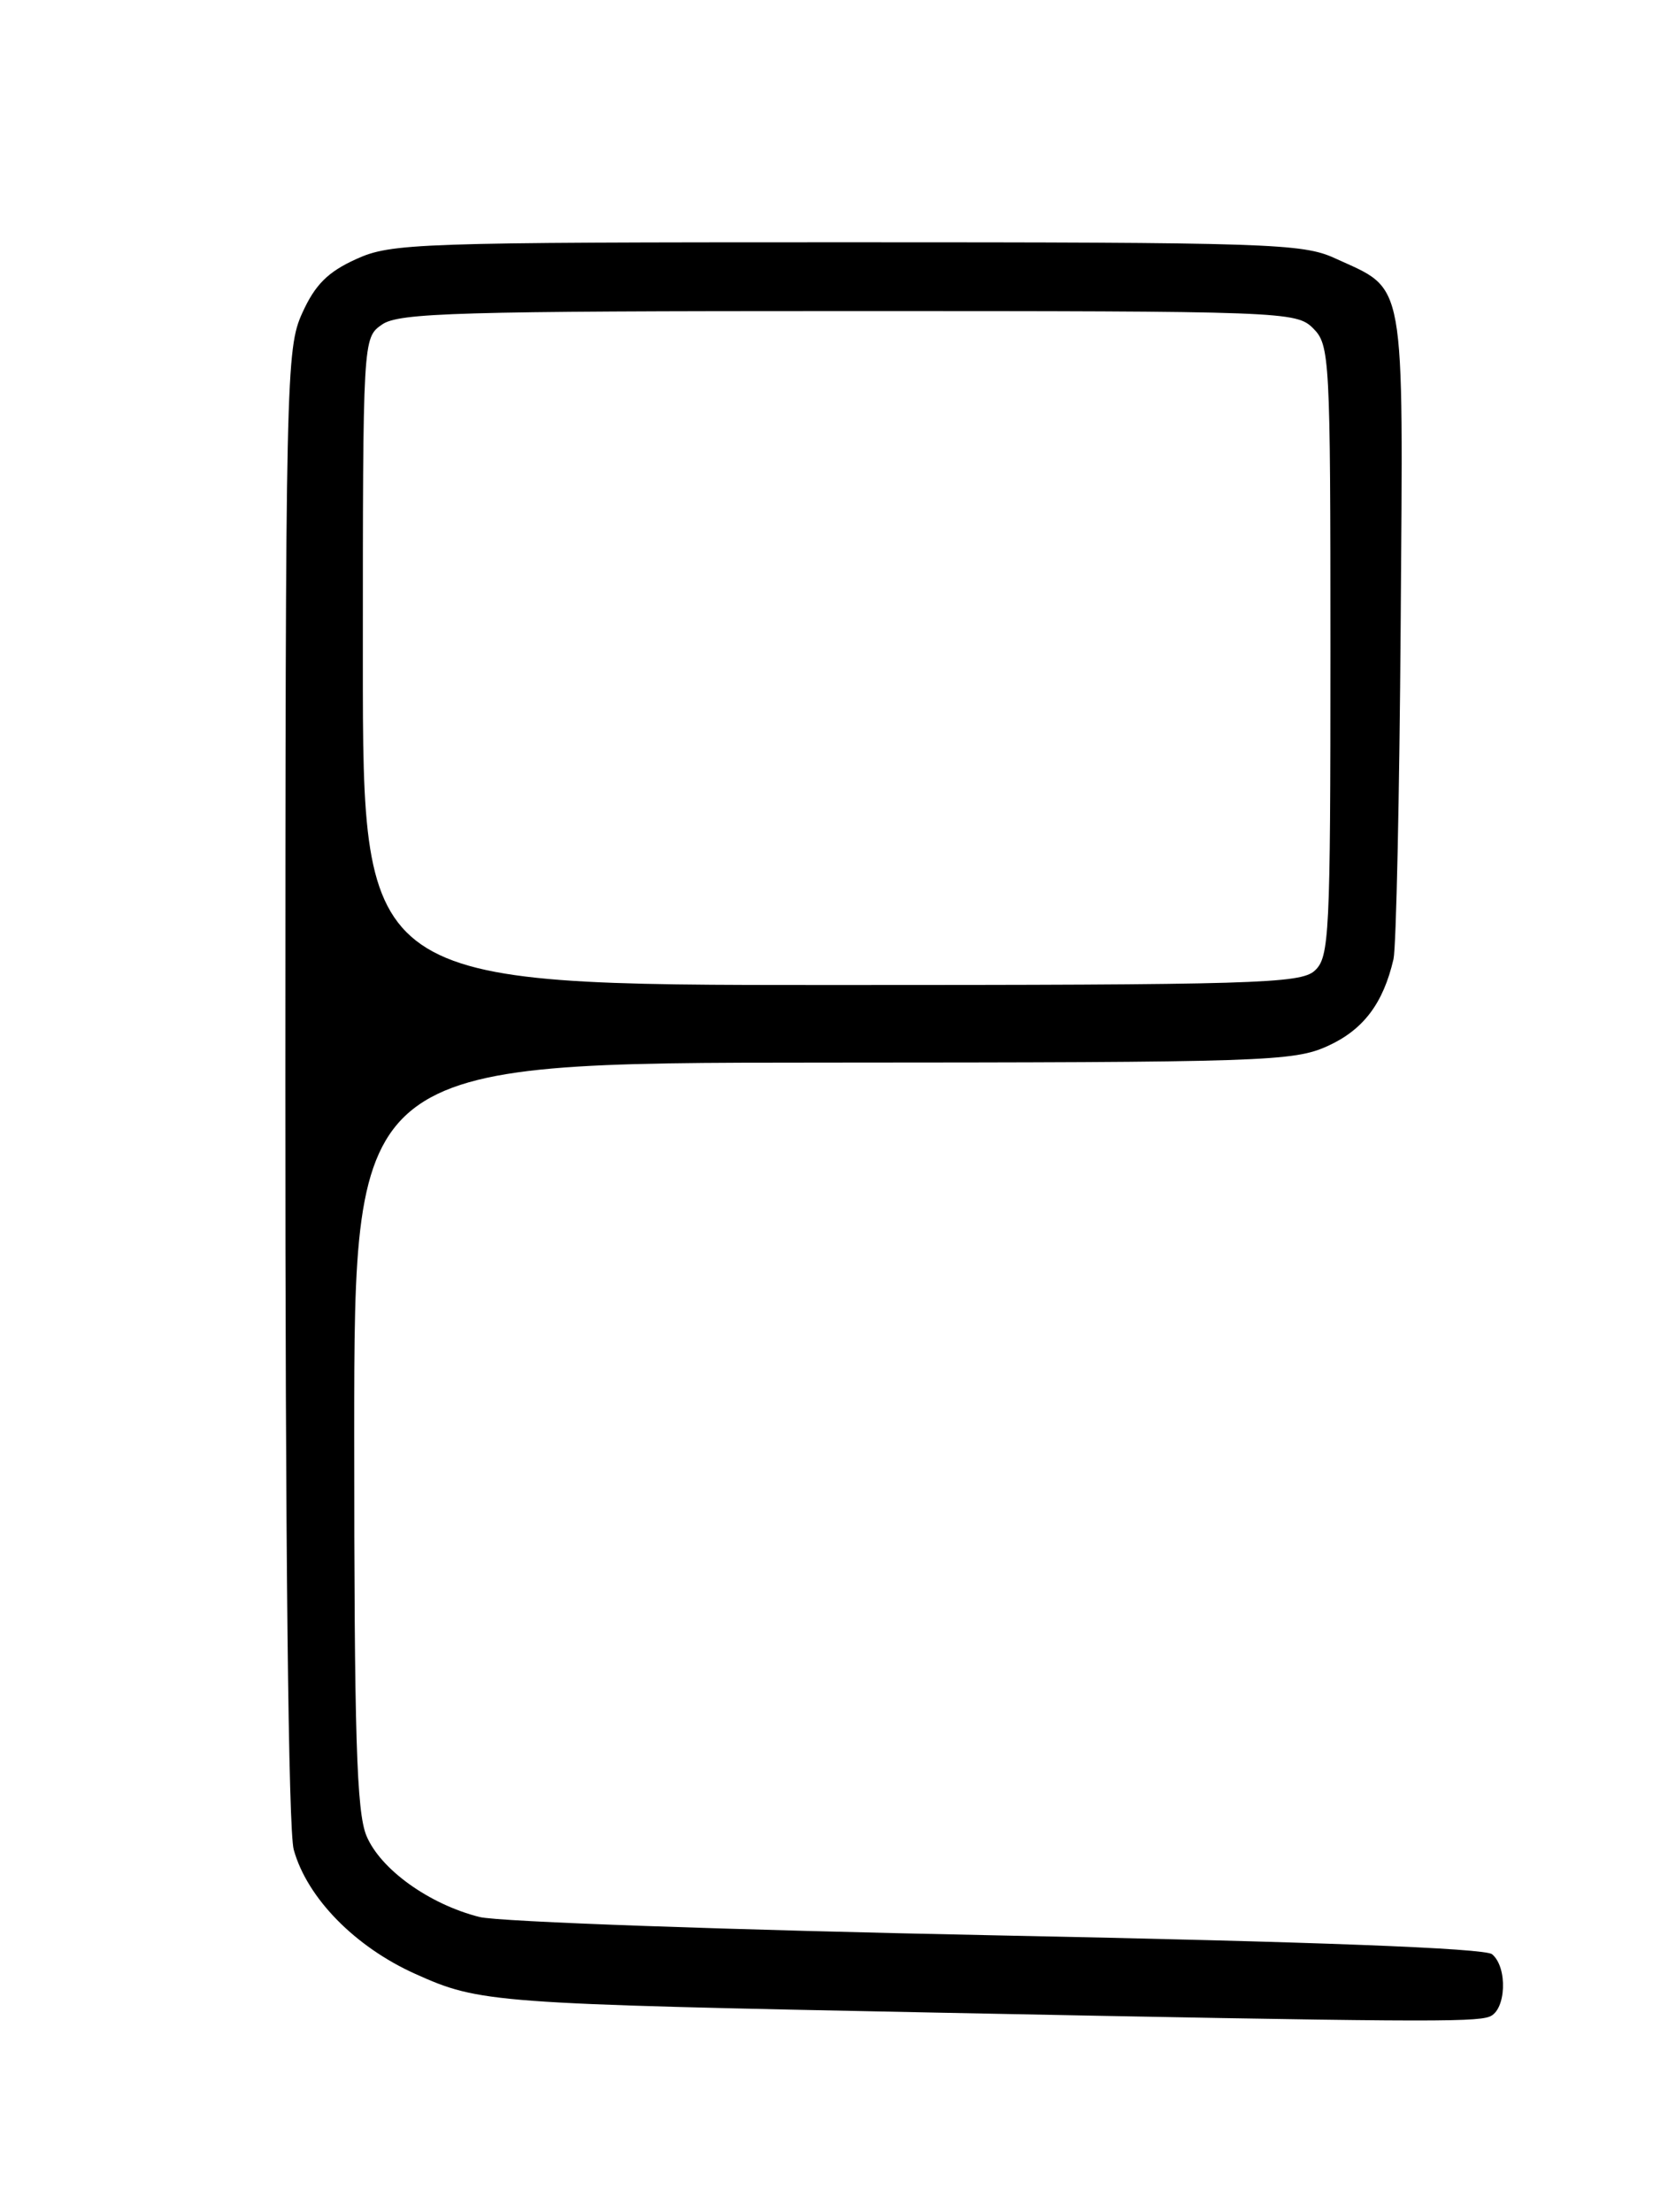 <?xml version="1.0" encoding="UTF-8" standalone="no"?>
<!DOCTYPE svg PUBLIC "-//W3C//DTD SVG 1.1//EN" "http://www.w3.org/Graphics/SVG/1.1/DTD/svg11.dtd" >
<svg xmlns="http://www.w3.org/2000/svg" xmlns:xlink="http://www.w3.org/1999/xlink" version="1.1" viewBox="0 0 194 256">
 <g >
 <path fill="currentColor"
d=" M 172.42 233.39 C 174.34 232.66 174.54 227.69 172.71 226.17 C 171.86 225.47 152.20 224.72 115.46 223.99 C 84.68 223.37 57.70 222.42 55.50 221.86 C 49.66 220.38 44.05 216.35 42.42 212.47 C 41.27 209.70 41.00 200.96 41.00 166.03 C 41.00 123.00 41.00 123.00 95.25 122.98 C 146.38 122.96 149.74 122.85 153.68 121.06 C 157.80 119.19 160.11 116.14 161.30 111.00 C 161.61 109.62 161.99 92.21 162.13 72.29 C 162.42 31.47 162.82 33.70 154.50 29.88 C 150.78 28.17 146.83 28.04 98.00 28.04 C 48.14 28.04 45.28 28.14 41.22 29.99 C 37.95 31.47 36.47 32.95 34.99 36.22 C 33.11 40.35 33.04 43.47 33.03 125.50 C 33.02 178.61 33.38 211.84 34.00 214.07 C 35.55 219.66 41.10 225.32 48.08 228.45 C 55.55 231.81 56.83 231.90 108.50 232.93 C 163.44 234.02 170.66 234.07 172.42 233.39 Z  M 42.00 76.56 C 42.00 39.11 42.00 39.11 44.22 37.56 C 46.16 36.20 52.98 36.00 98.22 36.00 C 148.67 36.00 150.05 36.05 152.00 38.00 C 153.92 39.92 154.00 41.33 154.00 75.35 C 154.00 108.32 153.88 110.80 152.17 112.35 C 150.52 113.84 145.17 114.00 96.17 114.00 C 42.00 114.00 42.00 114.00 42.00 76.56 Z "/>
</g>
</svg>